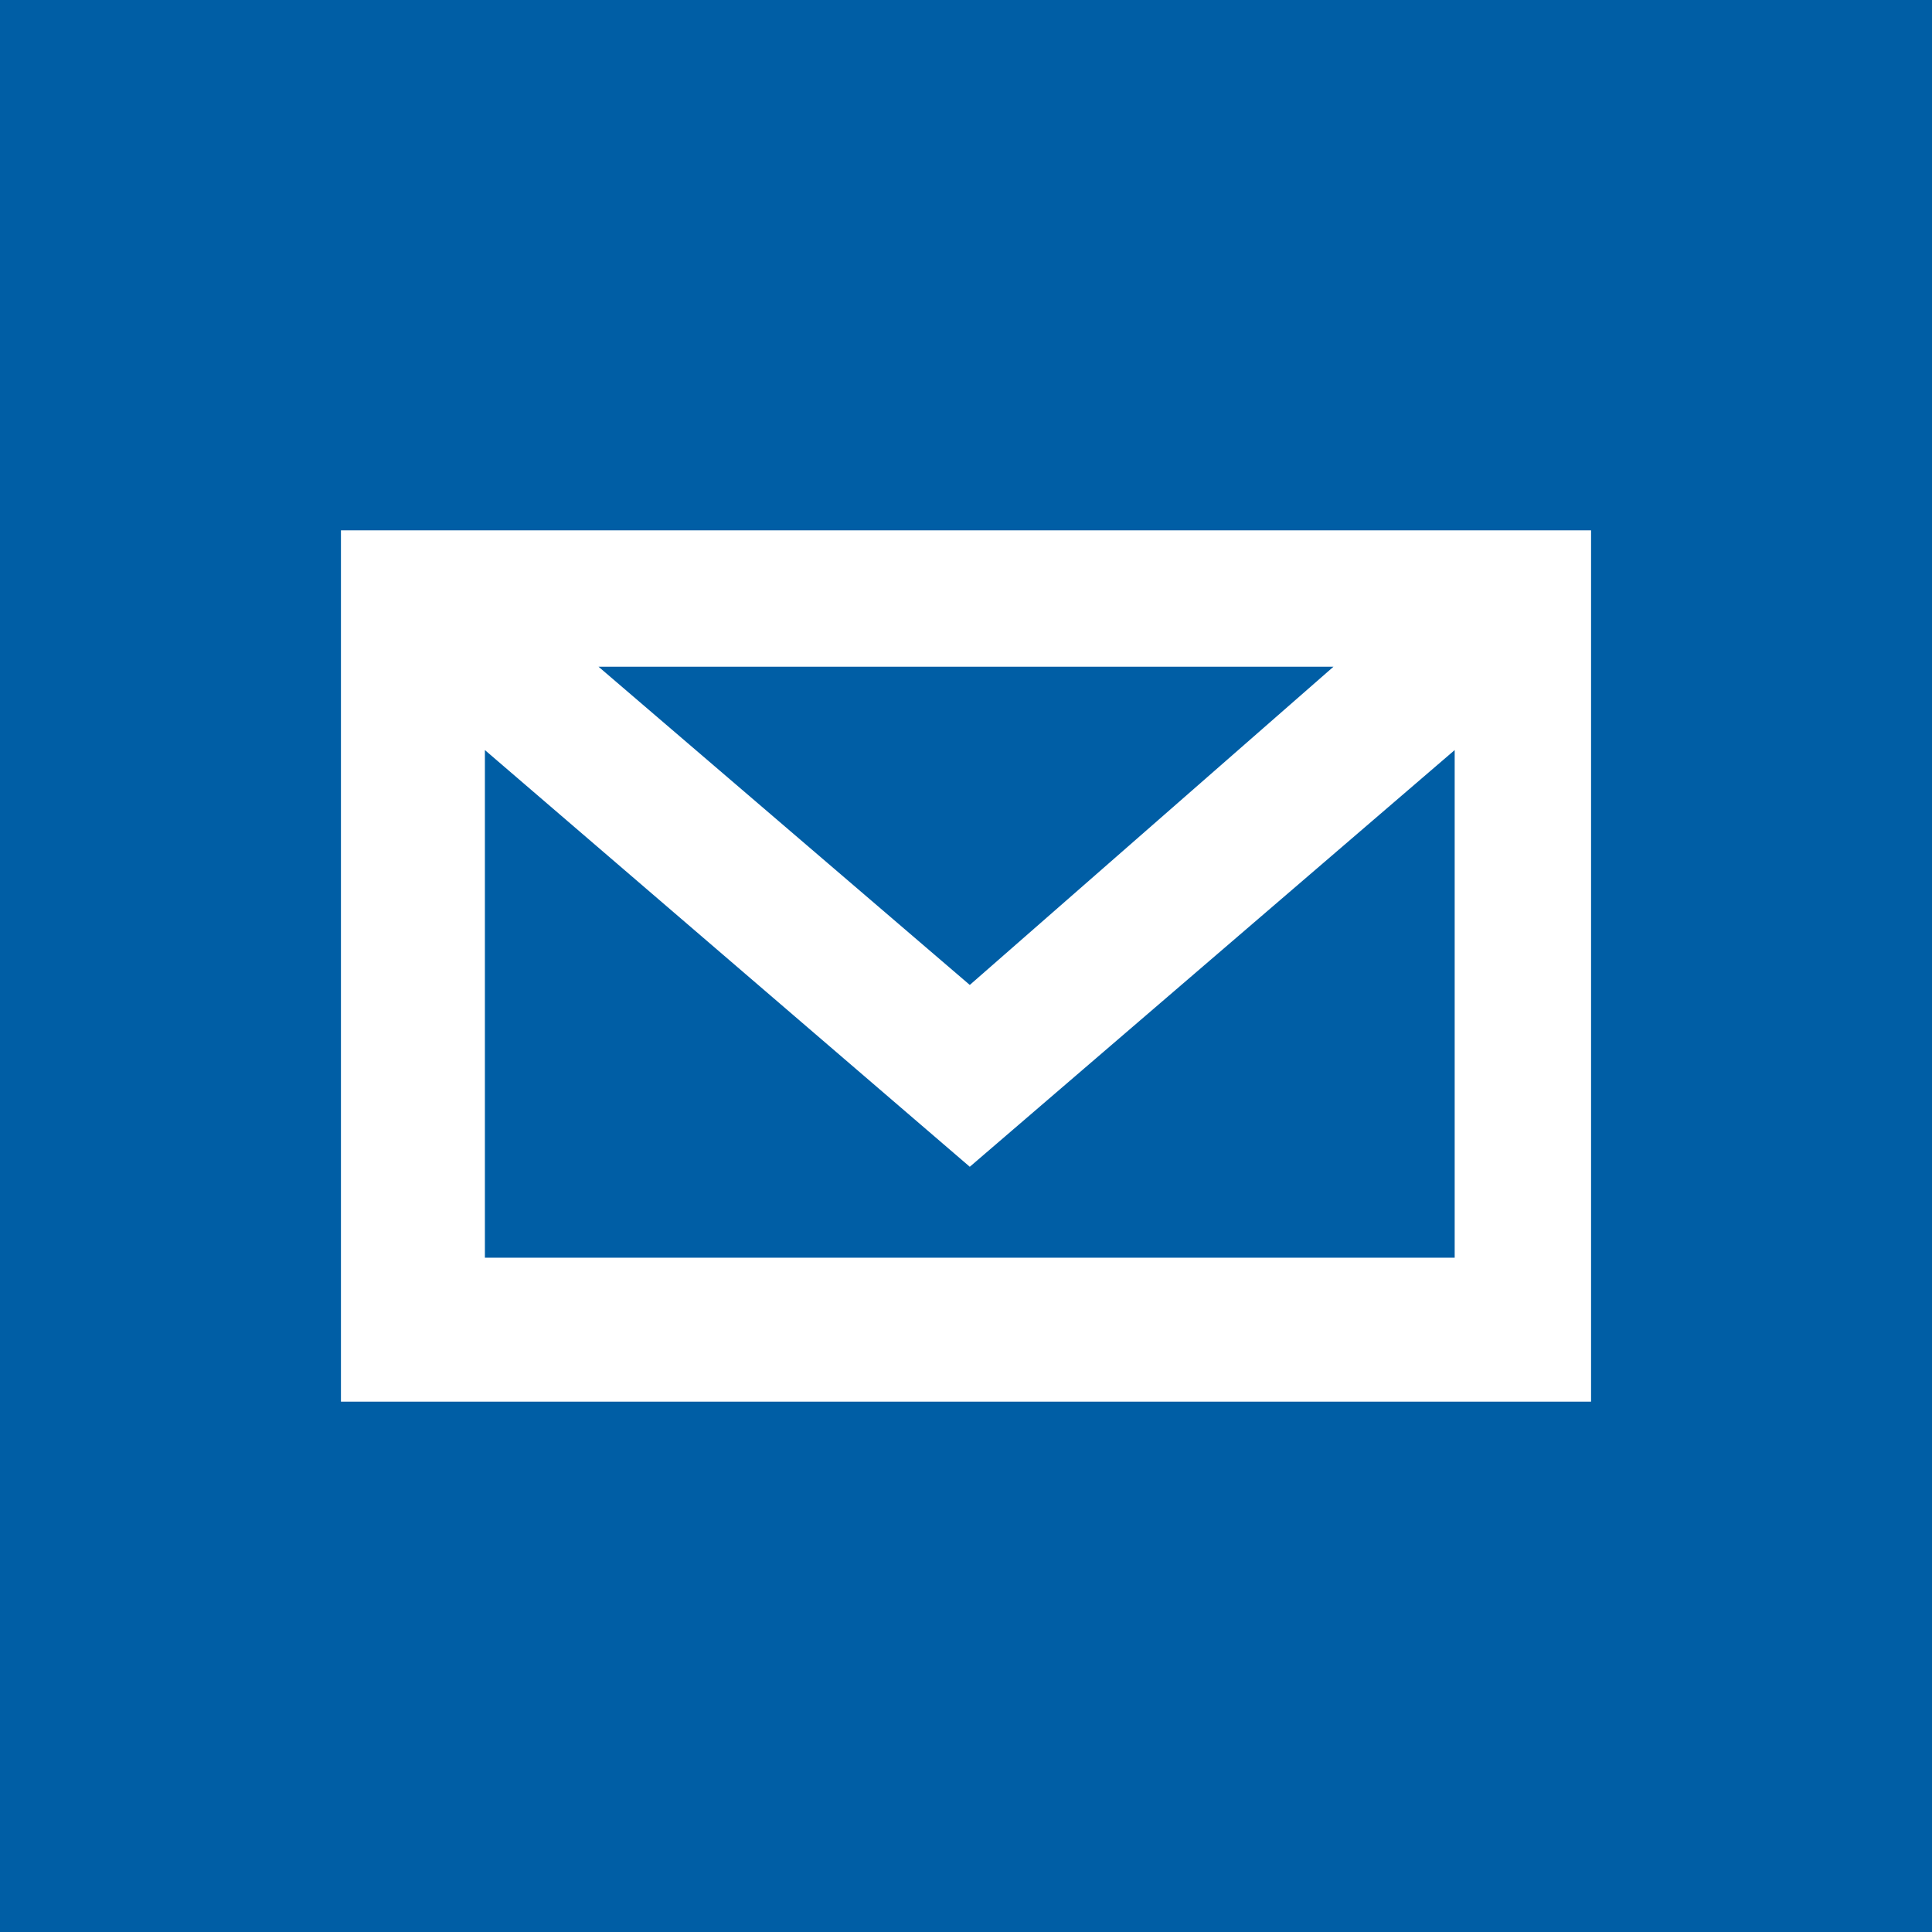 <?xml version="1.0" encoding="utf-8"?>
<!-- Generator: Adobe Illustrator 21.1.0, SVG Export Plug-In . SVG Version: 6.00 Build 0)  -->
<svg version="1.1" id="Layer_1" xmlns="http://www.w3.org/2000/svg" xmlns:xlink="http://www.w3.org/1999/xlink" x="0px" y="0px"
	 viewBox="0 0 25.5 25.5" style="enable-background:new 0 0 25.5 25.5;" xml:space="preserve">
<style type="text/css">
	.st0{fill:#005EA5;}
	.st1{fill:#FFFFFF;}
</style>
<rect class="st0" width="25.5" height="25.5"/>
<g id="email">
	<g id="Social-media" transform="translate(-549, -673)">
		<g id="Group-13" transform="translate(549, 671)">
			<path id="Page-1-Copy-2" class="st1" d="M4.5,20.5H21V9H4.5V20.5z M7.9,10.8h9.7L12.8,15L7.9,10.8z M19.2,11.9v6.7H6.4v-6.7
				l6.4,5.5L19.2,11.9z"/>
		</g>
	</g>
</g>
</svg>
